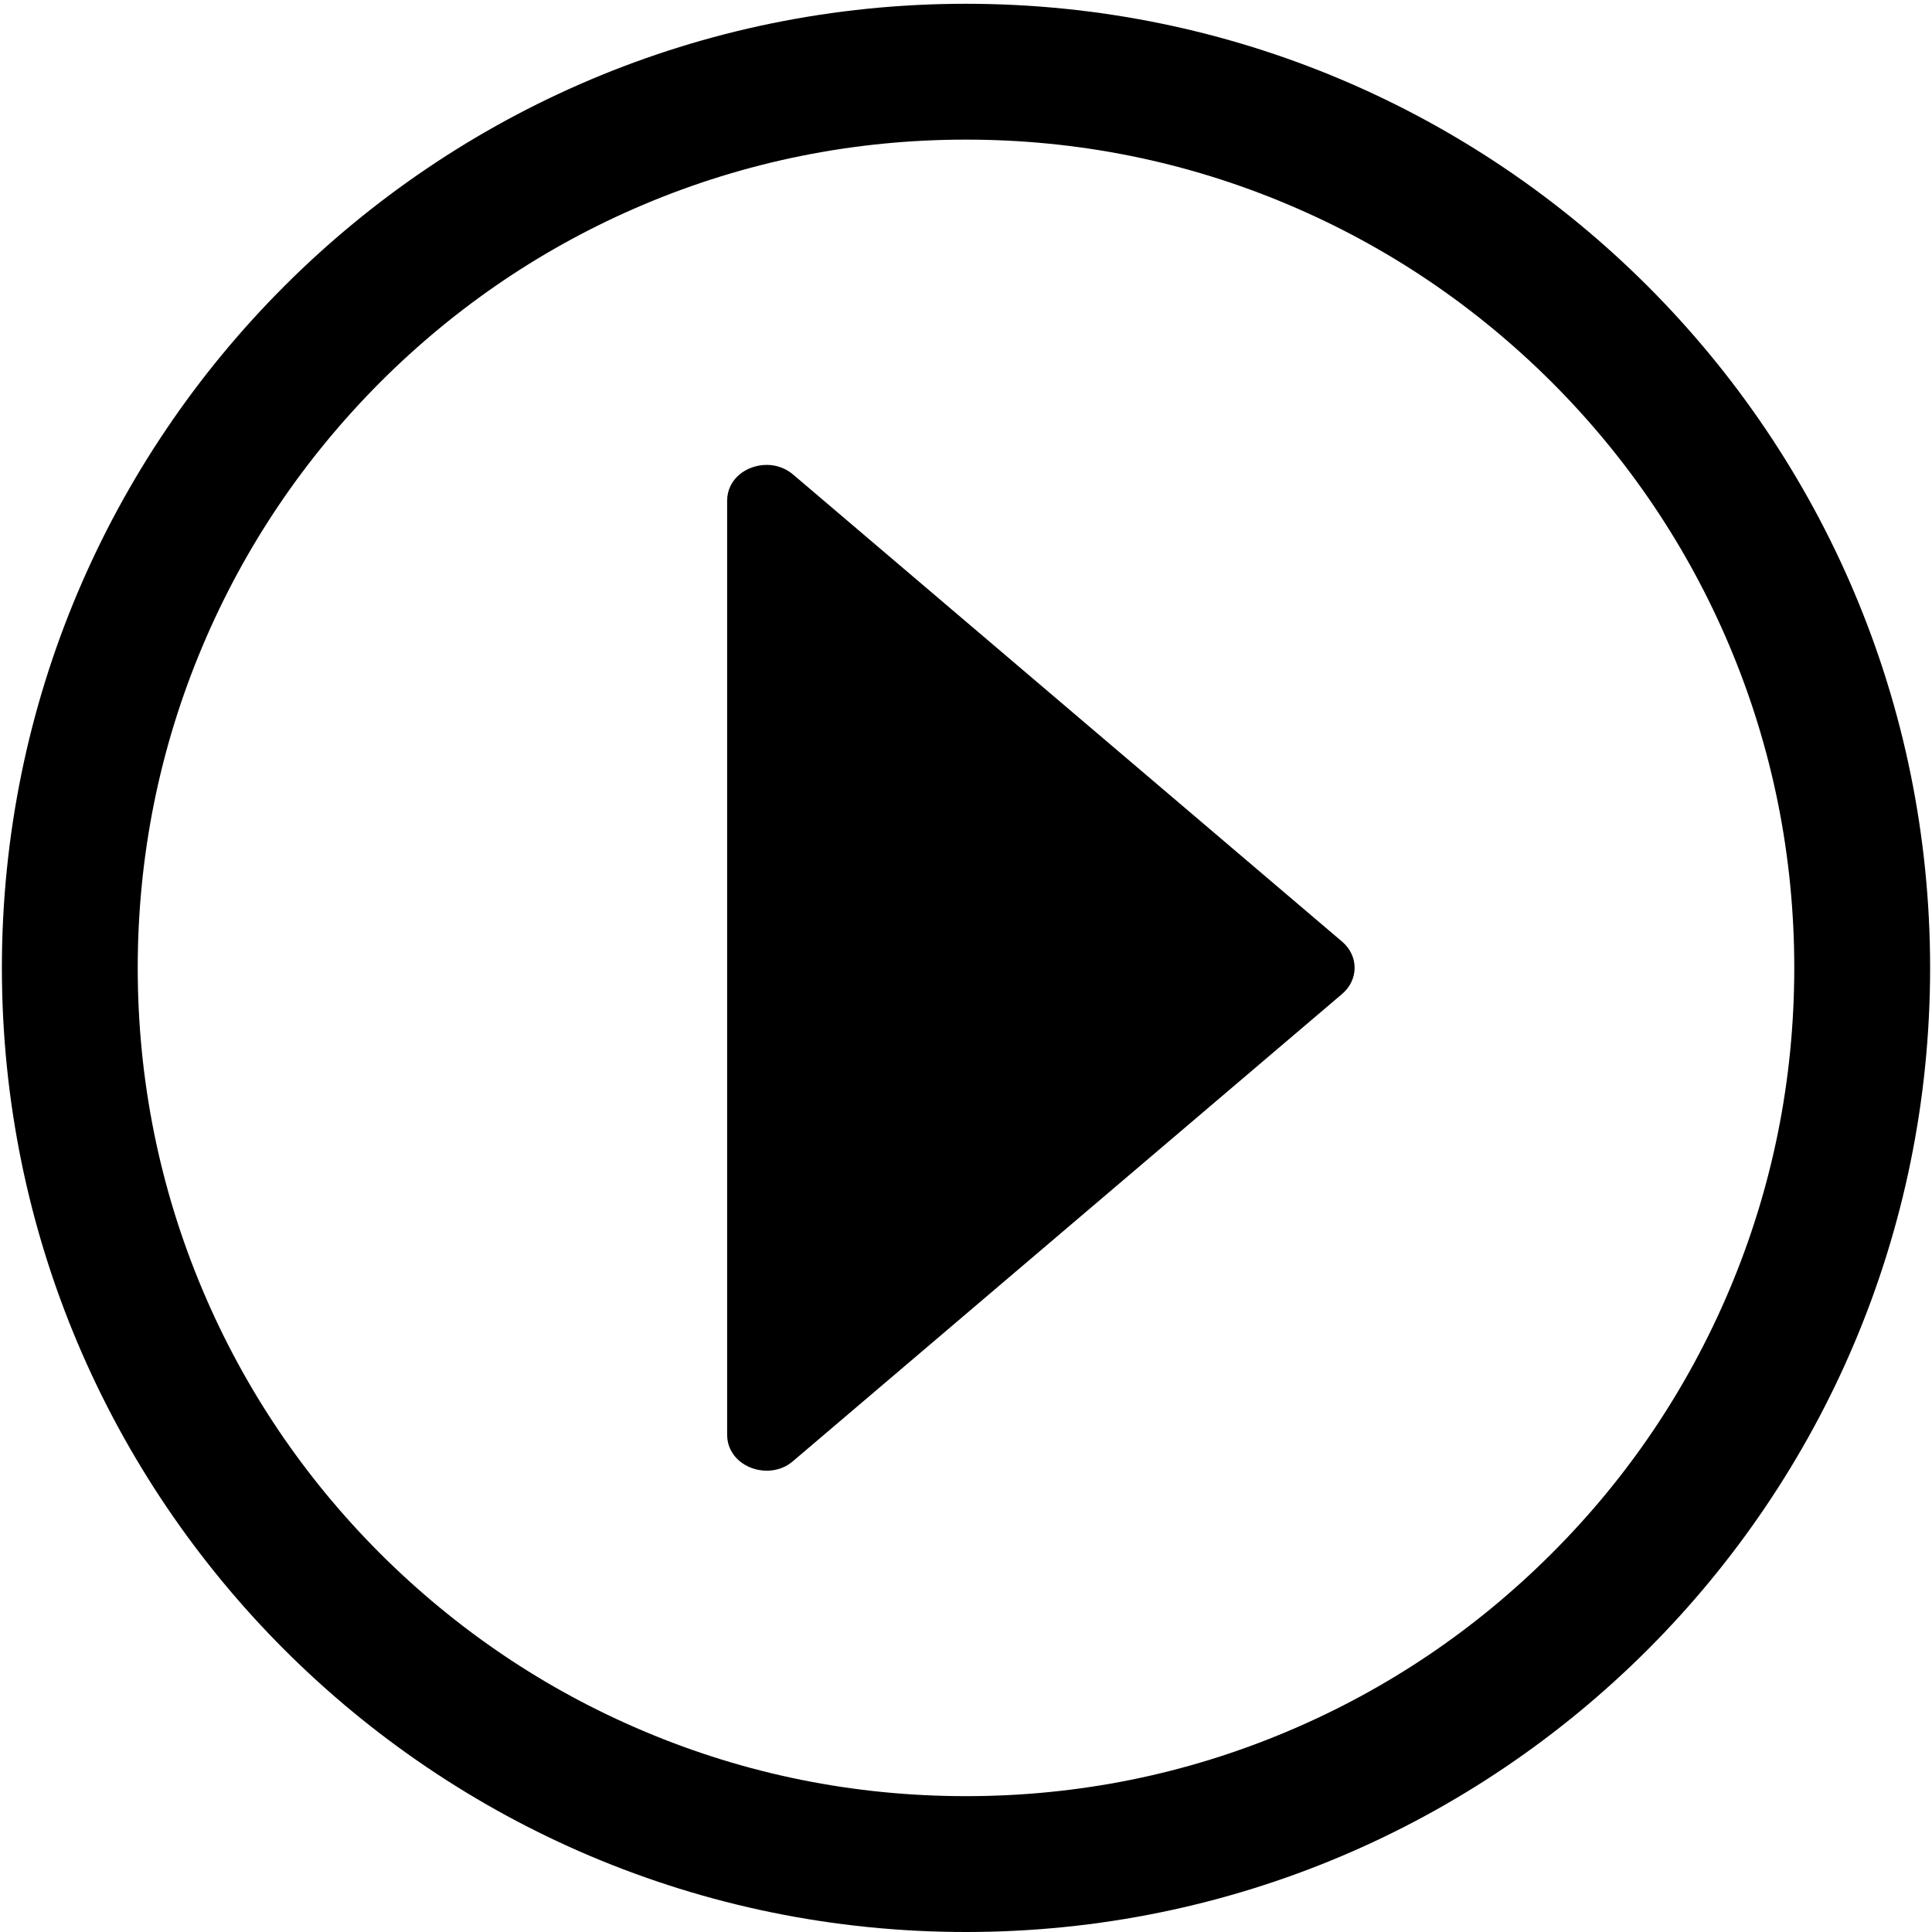 <svg width="48" height="48" viewBox="0 0 1024 1024" xmlns="http://www.w3.org/2000/svg"><path d="M512 2C229.8 2 1 230.8 1 513c0 282.2 228.8 511 511 511 282.2 0 511-228.8 511-511S794.2 2 512 2zM822.4 823.4c-40.3 40.3-87.3 72-139.6 94.1C628.8 940.4 571.3 952 512 952s-116.8-11.6-170.9-34.5c-52.3-22.1-99.2-53.8-139.6-94.1-40.3-40.3-72-87.3-94.1-139.6C84.6 629.8 73 572.3 73 513s11.6-116.8 34.5-170.9c22.1-52.3 53.8-99.2 94.1-139.6 40.3-40.3 87.3-72 139.6-94.1C395.2 85.6 452.7 74 512 74s116.8 11.6 170.9 34.5c52.3 22.1 99.2 53.8 139.6 94.1 40.3 40.3 72 87.3 94.1 139.6C939.4 396.2 951 453.7 951 513s-11.6 116.8-34.5 170.9C894.4 736.1 862.8 783.1 822.4 823.4zM711.6 499.3 420.7 251.8c-4.2-3.7-9.3-5.4-14.3-5.4-10.8 0-21 7.5-21 19l0 495.1c0 11.4 10.2 19 21 19 5 0 10.1-1.6 14.3-5.4l290.9-247.5C720.1 519.1 720.1 506.8 711.6 499.3z" /></svg>
